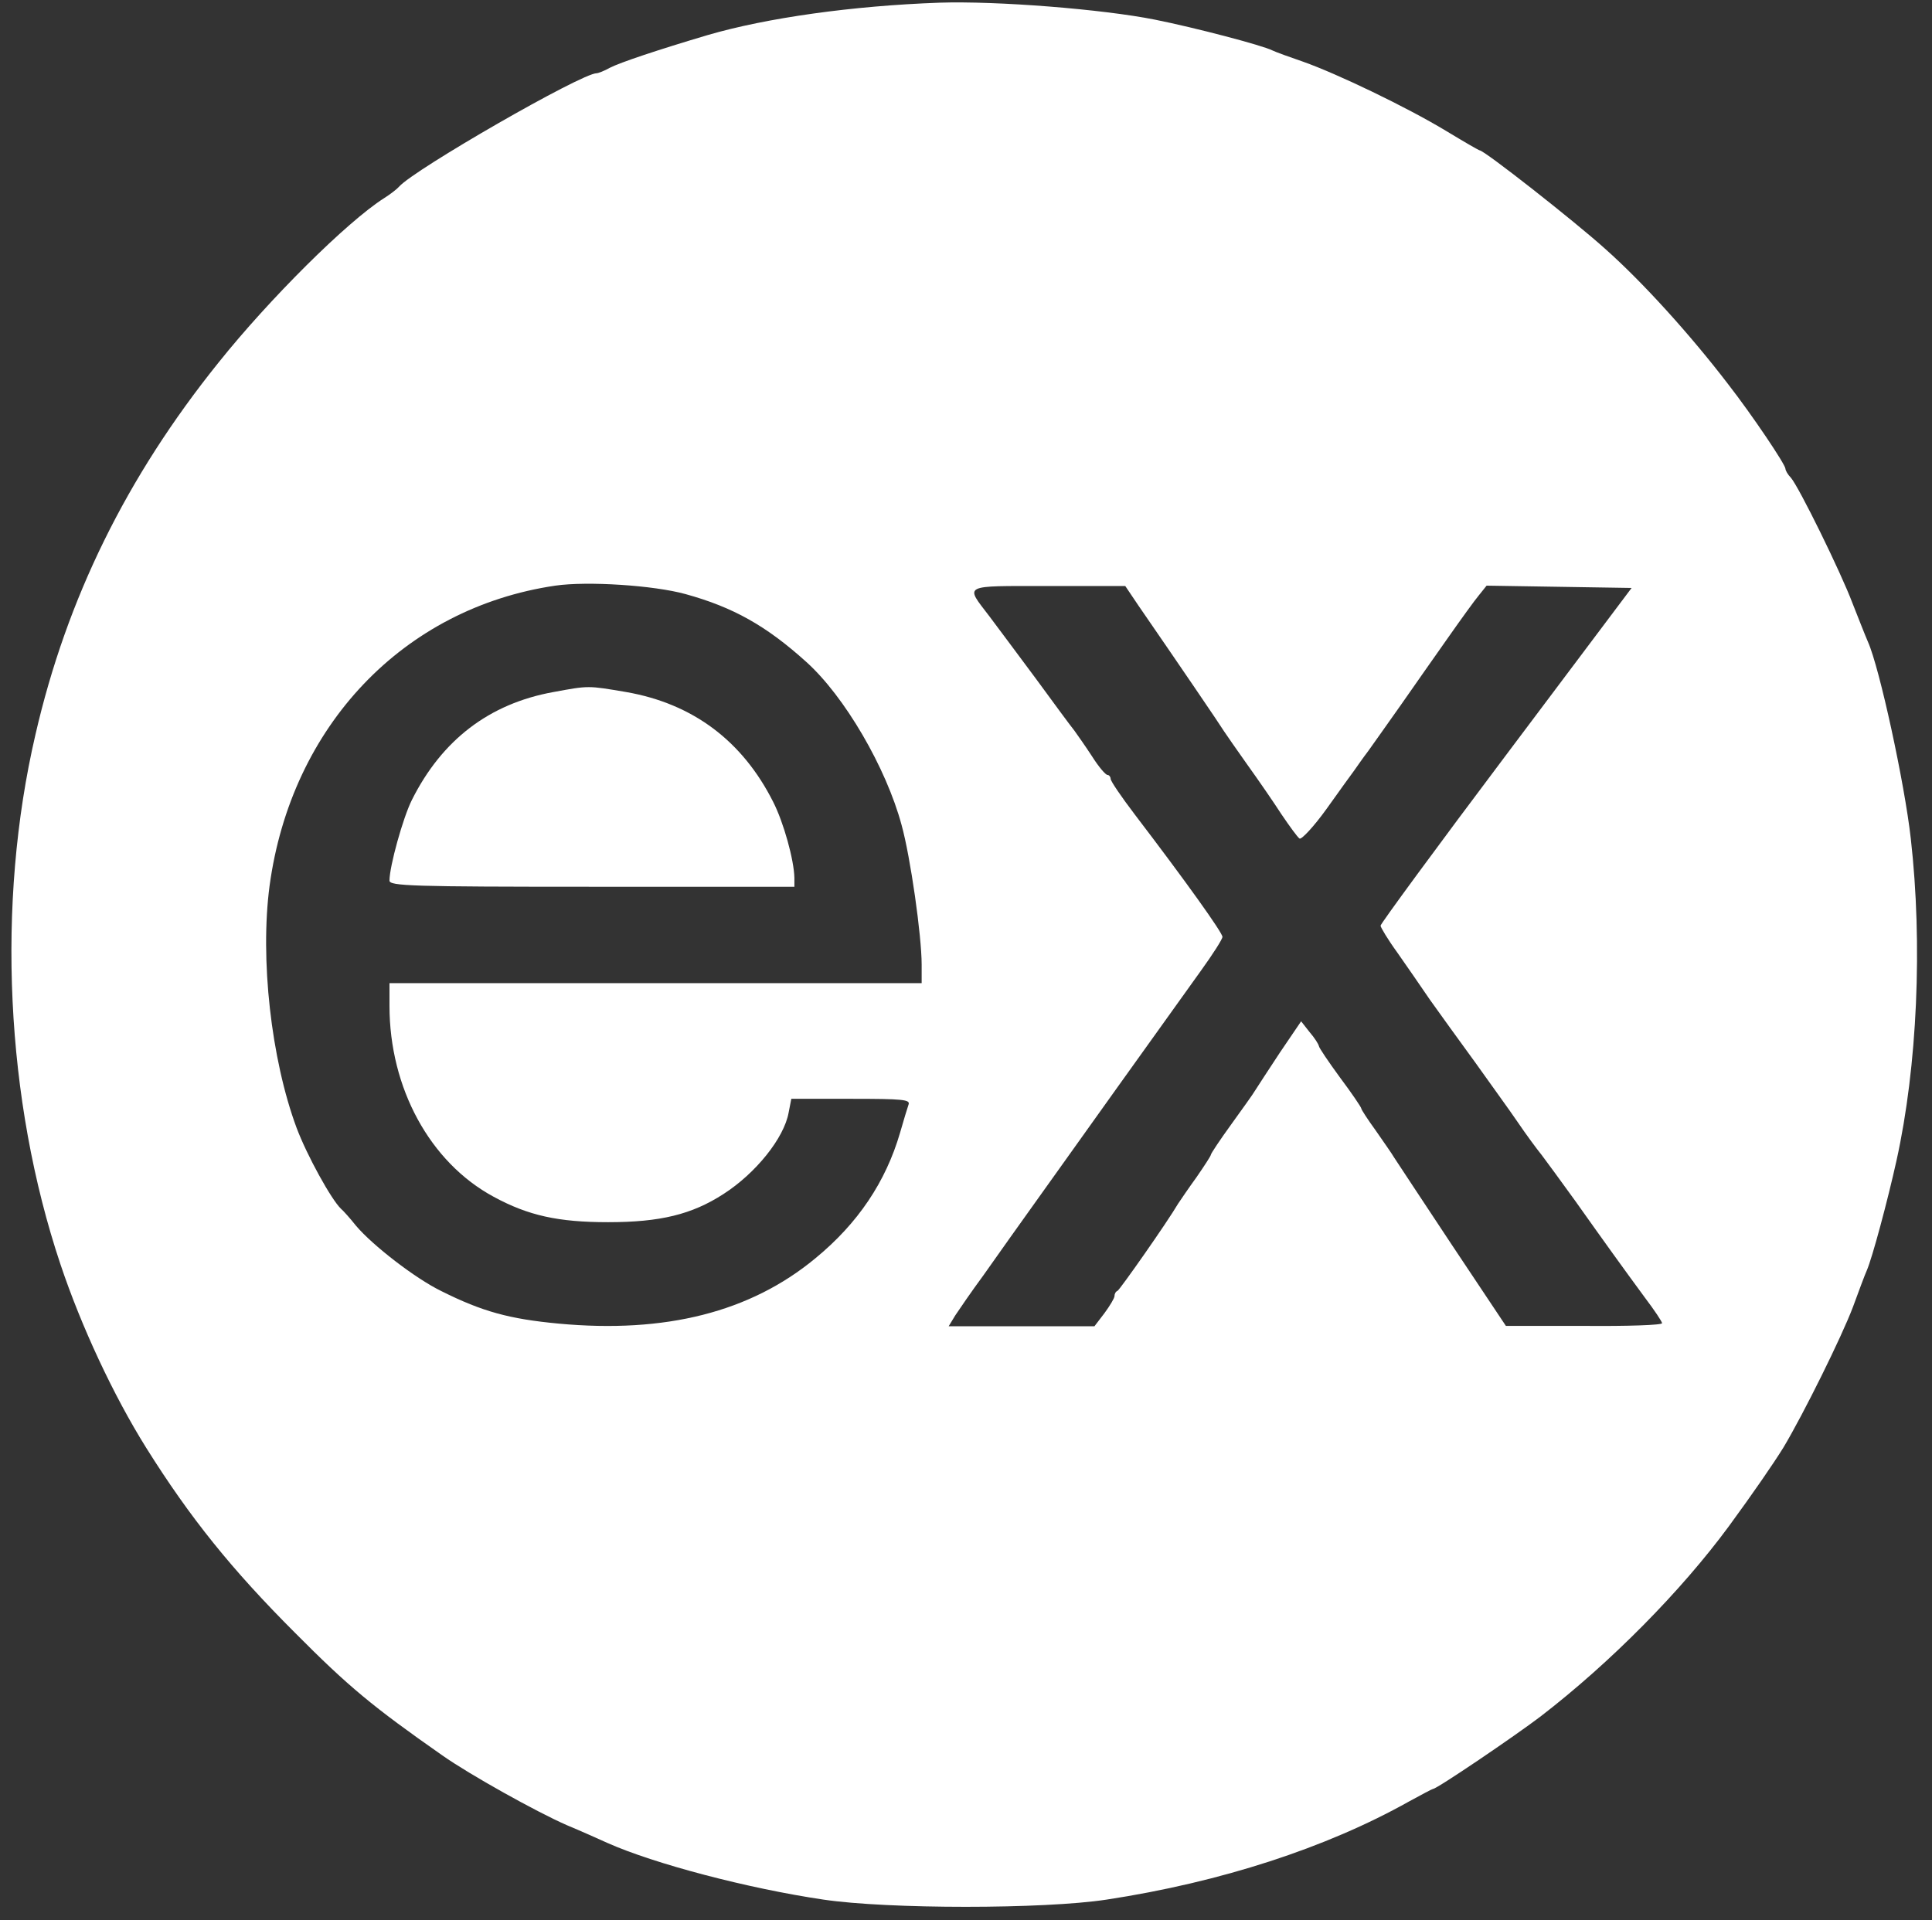 <?xml version="1.0" standalone="no"?>
<!DOCTYPE svg PUBLIC "-//W3C//DTD SVG 20010904//EN"
 "http://www.w3.org/TR/2001/REC-SVG-20010904/DTD/svg10.dtd">
<svg version="1.0" xmlns="http://www.w3.org/2000/svg"
 width="501pt" height="498pt" viewBox="0 0 501 498"
 preserveAspectRatio="xMidYMid meet">
<rect x="0" y="0" width="501" height="498" fill="#333333" stroke="none"/>
<g transform="translate(0,498) scale(0.1,-0.1)"
fill="#fff" stroke="none">
<path d="M2435 4973 c-223 -8 -446 -39 -600 -84 -128 -38 -227 -71 -254 -85
-14 -8 -30 -14 -34 -14 -39 0 -472 -249 -512 -294 -5 -6 -23 -20 -39 -30 -96
-61 -298 -262 -429 -426 -239 -297 -394 -613 -475 -965 -102 -438 -78 -948 65
-1375 54 -161 137 -339 222 -475 114 -182 222 -316 386 -480 139 -140 202
-192 382 -318 71 -50 245 -147 323 -181 36 -15 83 -36 105 -46 121 -54 364
-118 560 -147 168 -25 572 -25 735 0 295 45 569 134 783 254 33 18 61 33 63
33 10 0 212 137 279 188 183 141 365 326 488 493 63 86 116 163 142 205 52 87
151 287 180 364 15 41 31 84 36 95 14 32 54 181 77 285 54 244 68 562 37 835
-16 143 -81 443 -111 510 -7 16 -25 62 -40 100 -30 80 -139 302 -160 326 -8 8
-14 19 -14 23 0 11 -86 139 -149 220 -98 128 -221 264 -319 351 -80 72 -313
255 -325 255 -2 0 -42 23 -88 51 -101 61 -282 148 -370 179 -35 12 -71 25 -79
29 -25 13 -200 59 -305 80 -135 27 -409 49 -560 44z m-657 -1534 c123 -34 209
-82 313 -176 99 -89 207 -274 247 -423 23 -83 52 -287 52 -362 l0 -48 -690 0
-690 0 0 -59 c0 -213 105 -406 270 -495 90 -49 168 -66 297 -66 135 0 217 20
299 73 84 54 157 145 169 211 l7 36 155 0 c135 0 154 -2 149 -15 -3 -9 -13
-41 -22 -73 -37 -127 -109 -235 -220 -326 -168 -139 -388 -195 -666 -169 -127
12 -197 31 -303 84 -68 33 -179 119 -222 170 -15 19 -33 39 -39 44 -25 24 -88
138 -115 210 -66 178 -95 438 -70 627 56 415 347 721 741 779 83 12 255 1 338
-22z m1173 -28 c100 -145 215 -314 224 -329 6 -9 33 -48 60 -86 28 -39 68 -97
88 -128 21 -31 42 -60 47 -63 5 -3 37 31 70 77 33 46 65 91 72 100 7 10 23 33
36 50 13 18 51 72 85 120 34 49 89 127 122 174 33 47 69 97 80 110 l20 25 188
-3 188 -3 -326 -434 c-179 -238 -325 -437 -325 -442 0 -4 19 -36 43 -69 23
-33 62 -89 85 -123 24 -34 77 -107 117 -162 39 -55 90 -125 111 -156 21 -31
49 -69 62 -85 12 -16 51 -69 87 -119 78 -110 122 -171 180 -250 25 -33 45 -63
45 -67 0 -5 -91 -8 -202 -7 l-203 0 -140 210 c-77 116 -144 218 -150 227 -5 9
-27 40 -47 69 -21 29 -38 55 -38 58 0 3 -25 40 -55 80 -30 41 -55 78 -55 82
-1 5 -11 21 -24 36 l-22 28 -55 -81 c-30 -45 -58 -89 -64 -98 -5 -9 -34 -49
-62 -88 -29 -40 -53 -76 -53 -79 0 -3 -17 -29 -37 -58 -21 -29 -42 -60 -48
-69 -28 -48 -151 -223 -157 -226 -5 -2 -8 -8 -8 -14 0 -5 -12 -25 -26 -44
l-26 -34 -189 0 -189 0 17 28 c10 15 42 62 73 104 30 43 100 141 155 218 94
132 282 395 409 572 31 43 56 82 56 88 0 11 -95 144 -227 317 -35 46 -63 87
-63 93 0 5 -4 10 -8 10 -5 0 -23 21 -40 48 -17 26 -38 56 -46 67 -9 11 -54 72
-100 135 -47 63 -101 136 -120 161 -64 84 -74 79 152 79 l200 0 33 -49z"/>
<path d="M1435 3185 c-166 -30 -289 -124 -367 -280 -23 -46 -58 -172 -58 -209
0 -14 57 -16 525 -16 l525 0 0 23 c-1 47 -28 144 -55 197 -80 159 -209 255
-381 285 -100 17 -97 17 -189 0z"/>
</g>
</svg>
